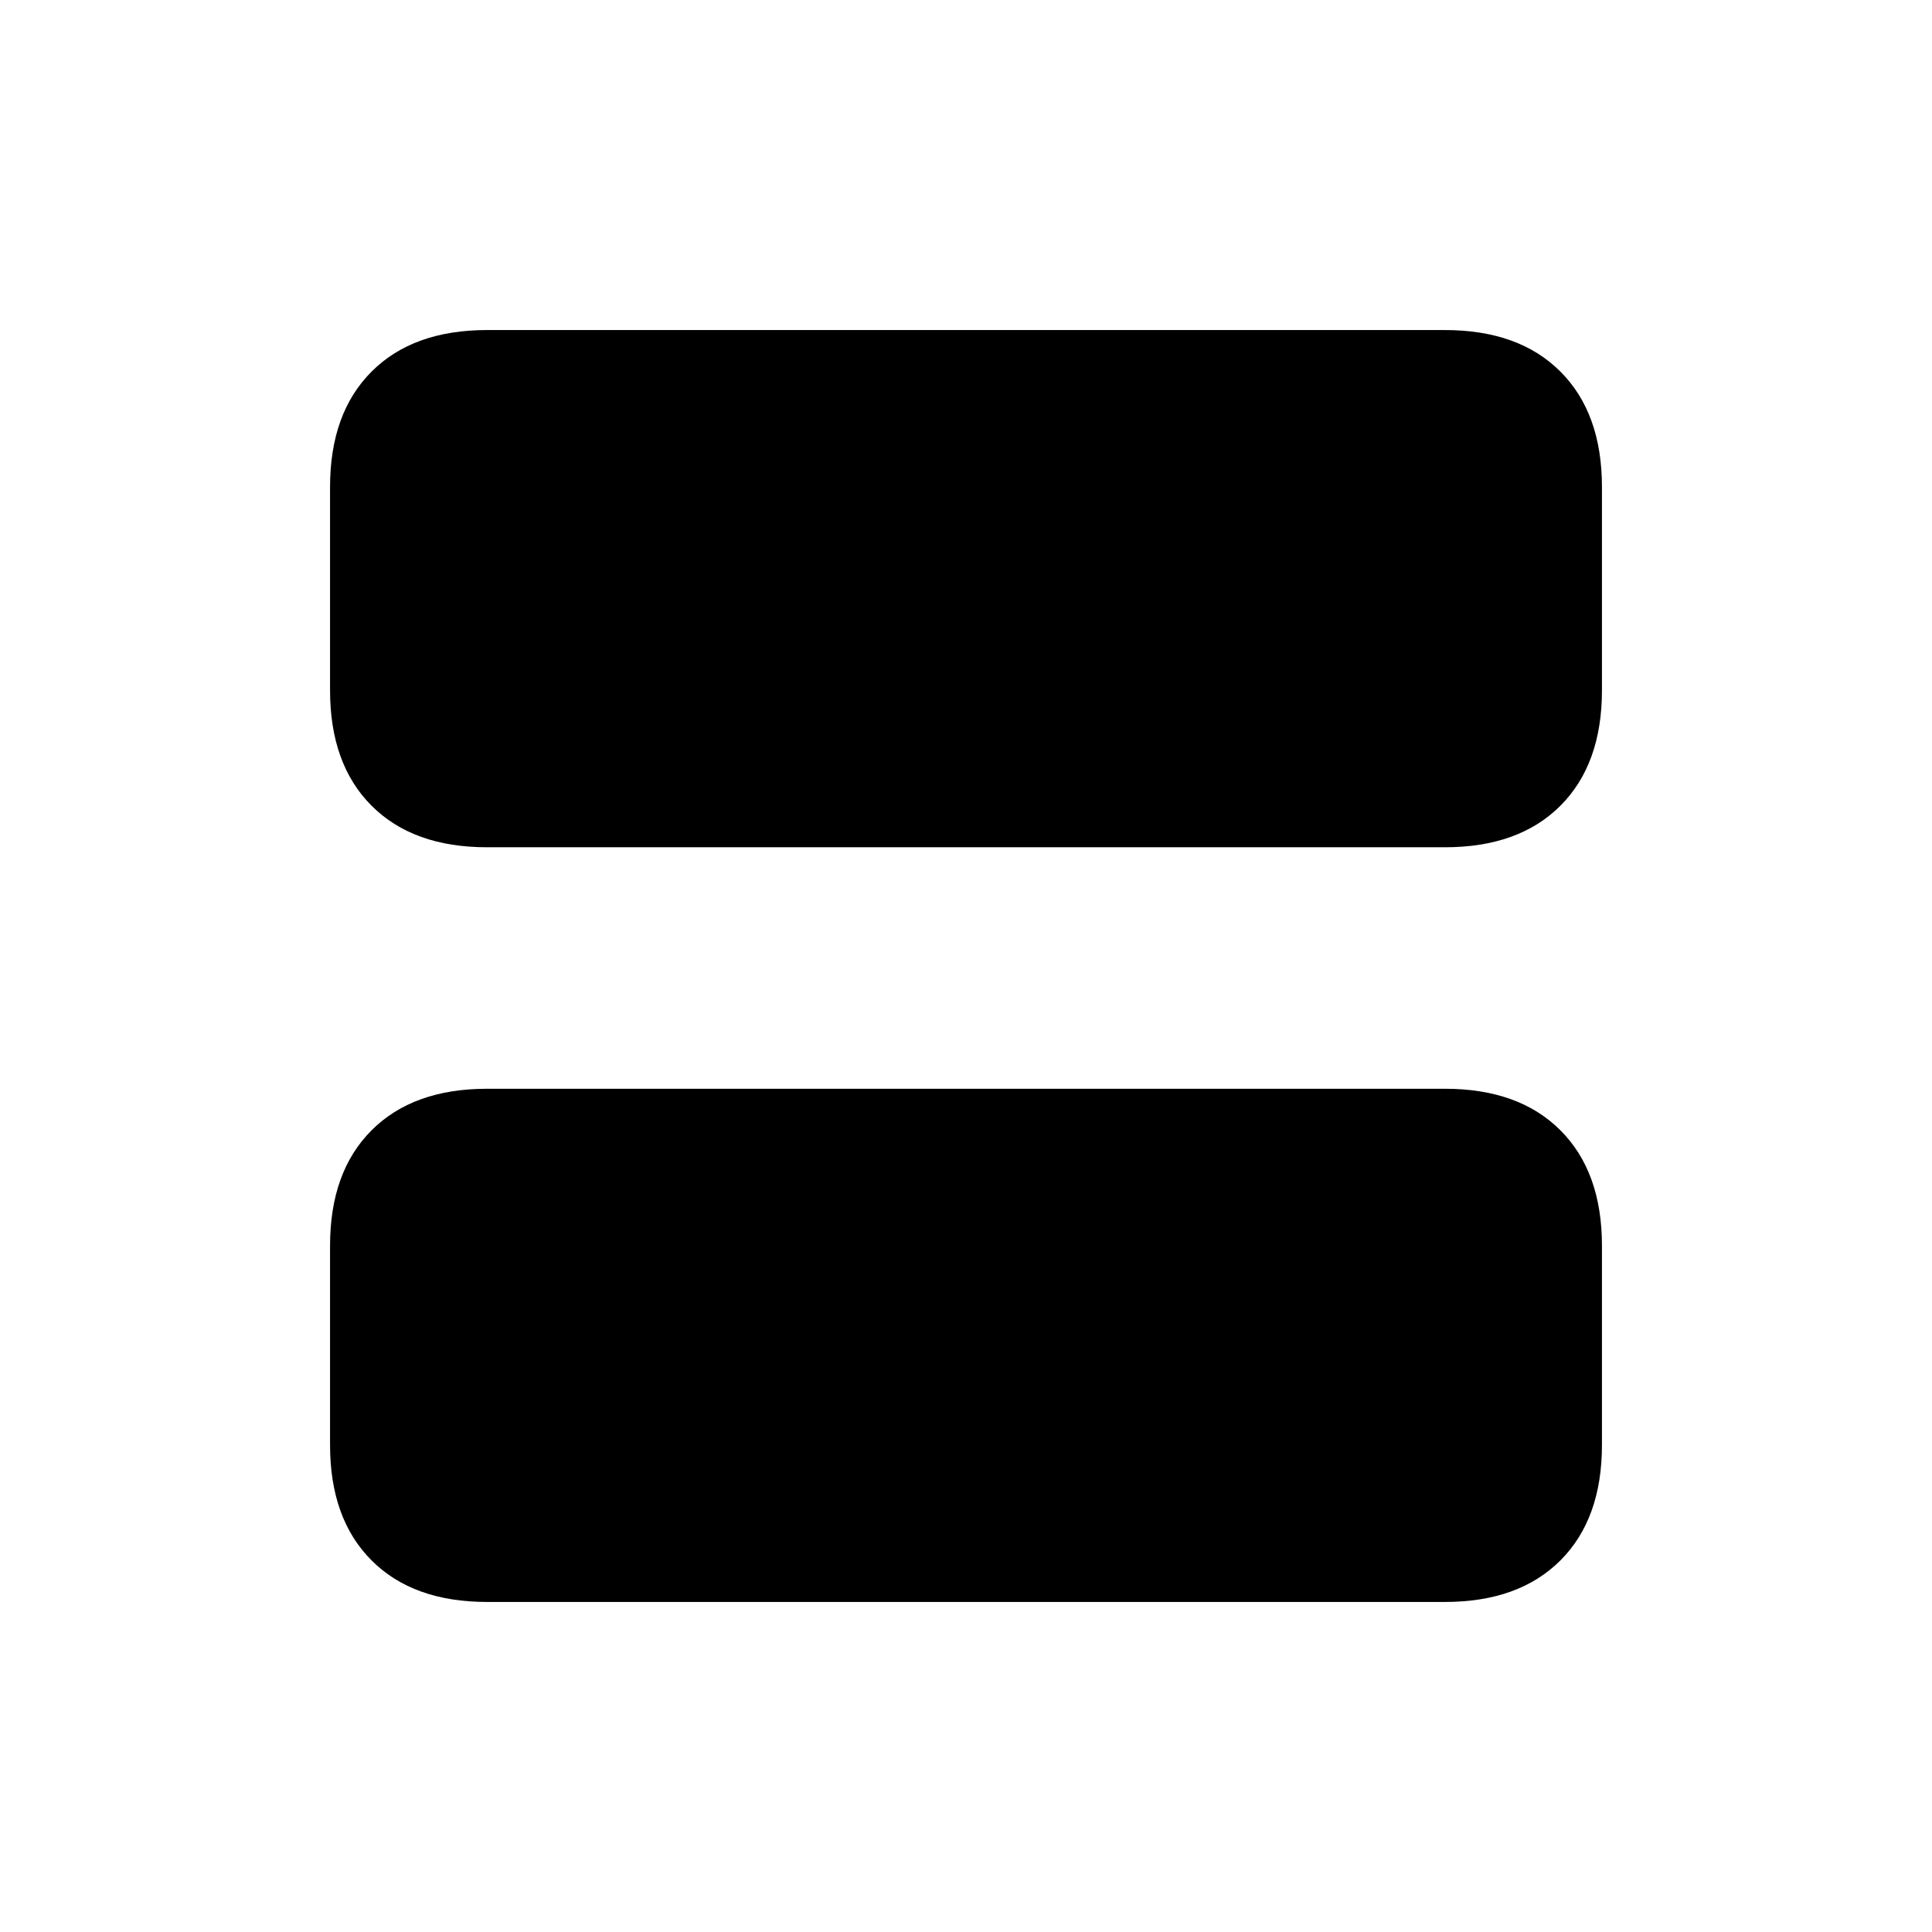 <svg xmlns="http://www.w3.org/2000/svg" height="20" viewBox="0 -960 960 960" width="20"><path d="M242-539q-36.73 0-57.36-20.64Q164-580.28 164-617v-101q0-36.72 20.64-57.36Q205.27-796 242-796h476q36.72 0 57.36 20.64T796-718v101q0 36.72-20.64 57.36T718-539H242Zm0 375q-36.73 0-57.36-20.64Q164-205.27 164-242v-99q0-36.73 20.64-57.36Q205.27-419 242-419h476q36.72 0 57.36 20.64Q796-377.73 796-341v99q0 36.73-20.64 57.36Q754.72-164 718-164H242Z"/></svg>